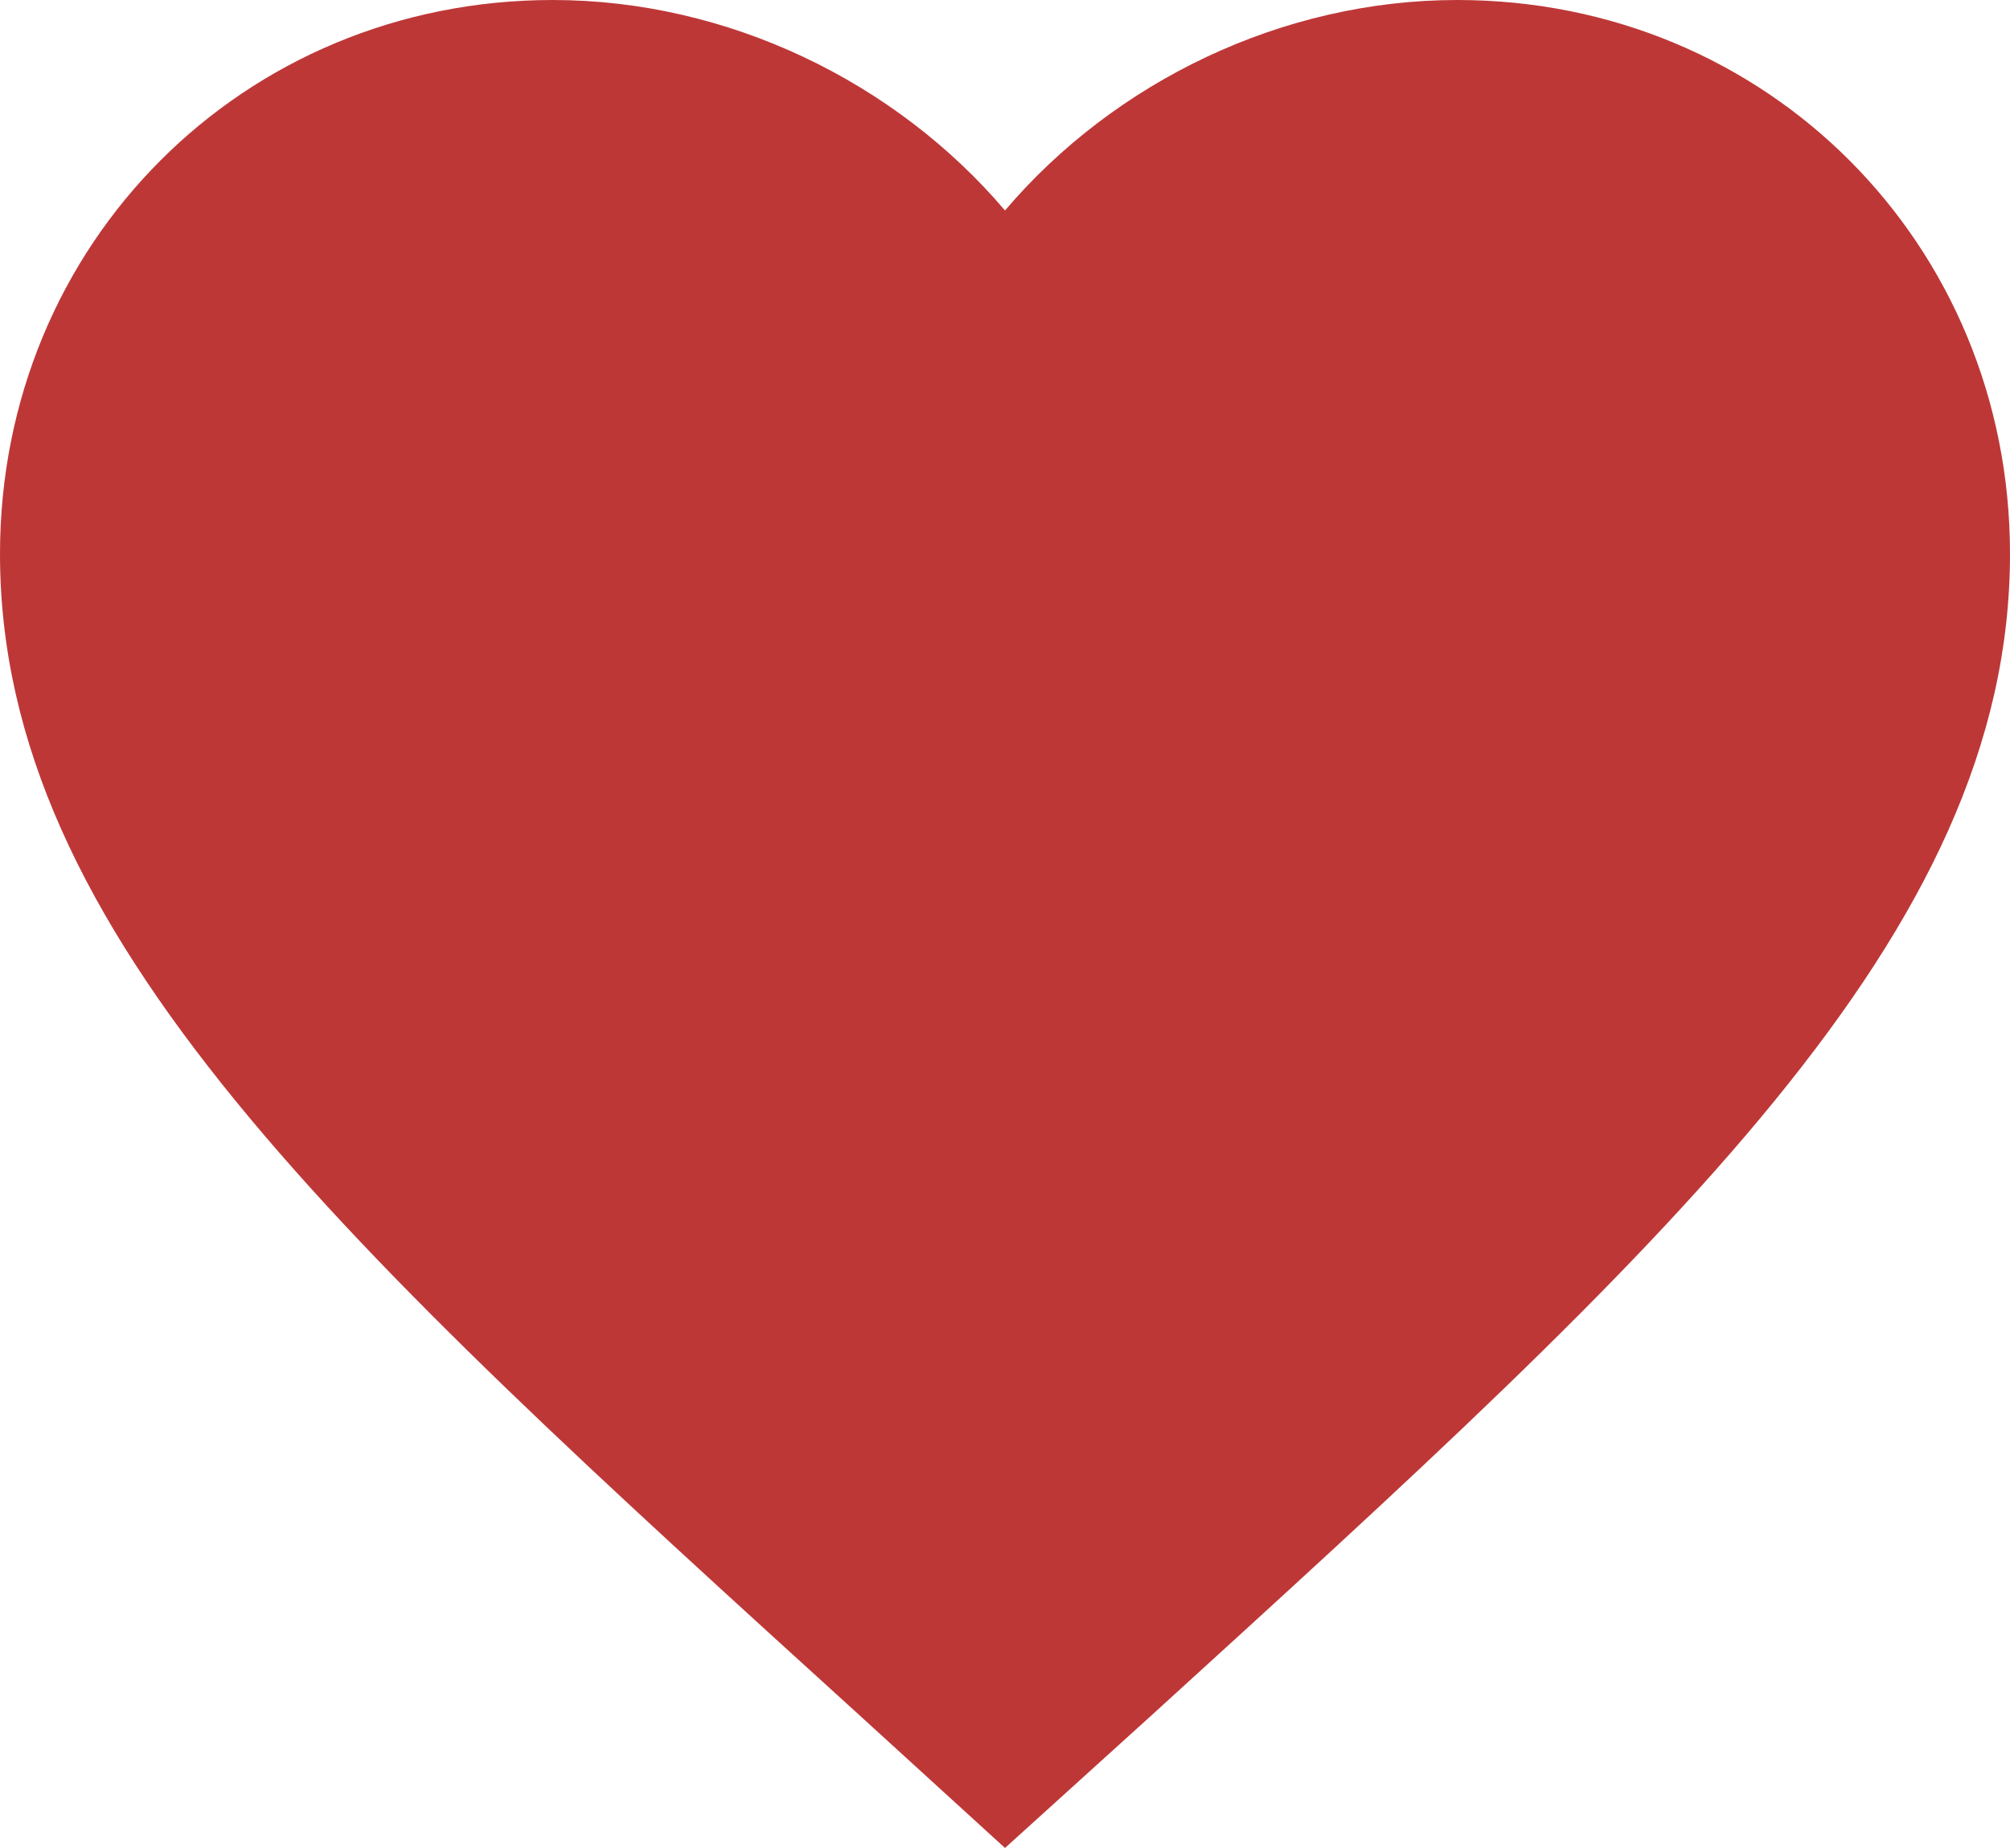 <svg width="684" height="629" viewBox="0 0 684 629" fill="none" xmlns="http://www.w3.org/2000/svg">
<path d="M342 629L292.41 583.753C116.28 423.675 0 318.099 0 188.529C0 82.953 82.764 0 188.1 0C247.608 0 304.722 27.765 342 71.641C379.278 27.765 436.392 0 495.9 0C601.236 0 684 82.953 684 188.529C684 318.099 567.72 423.675 391.59 584.096L342 629Z" fill="#BE3737"/>
</svg>
